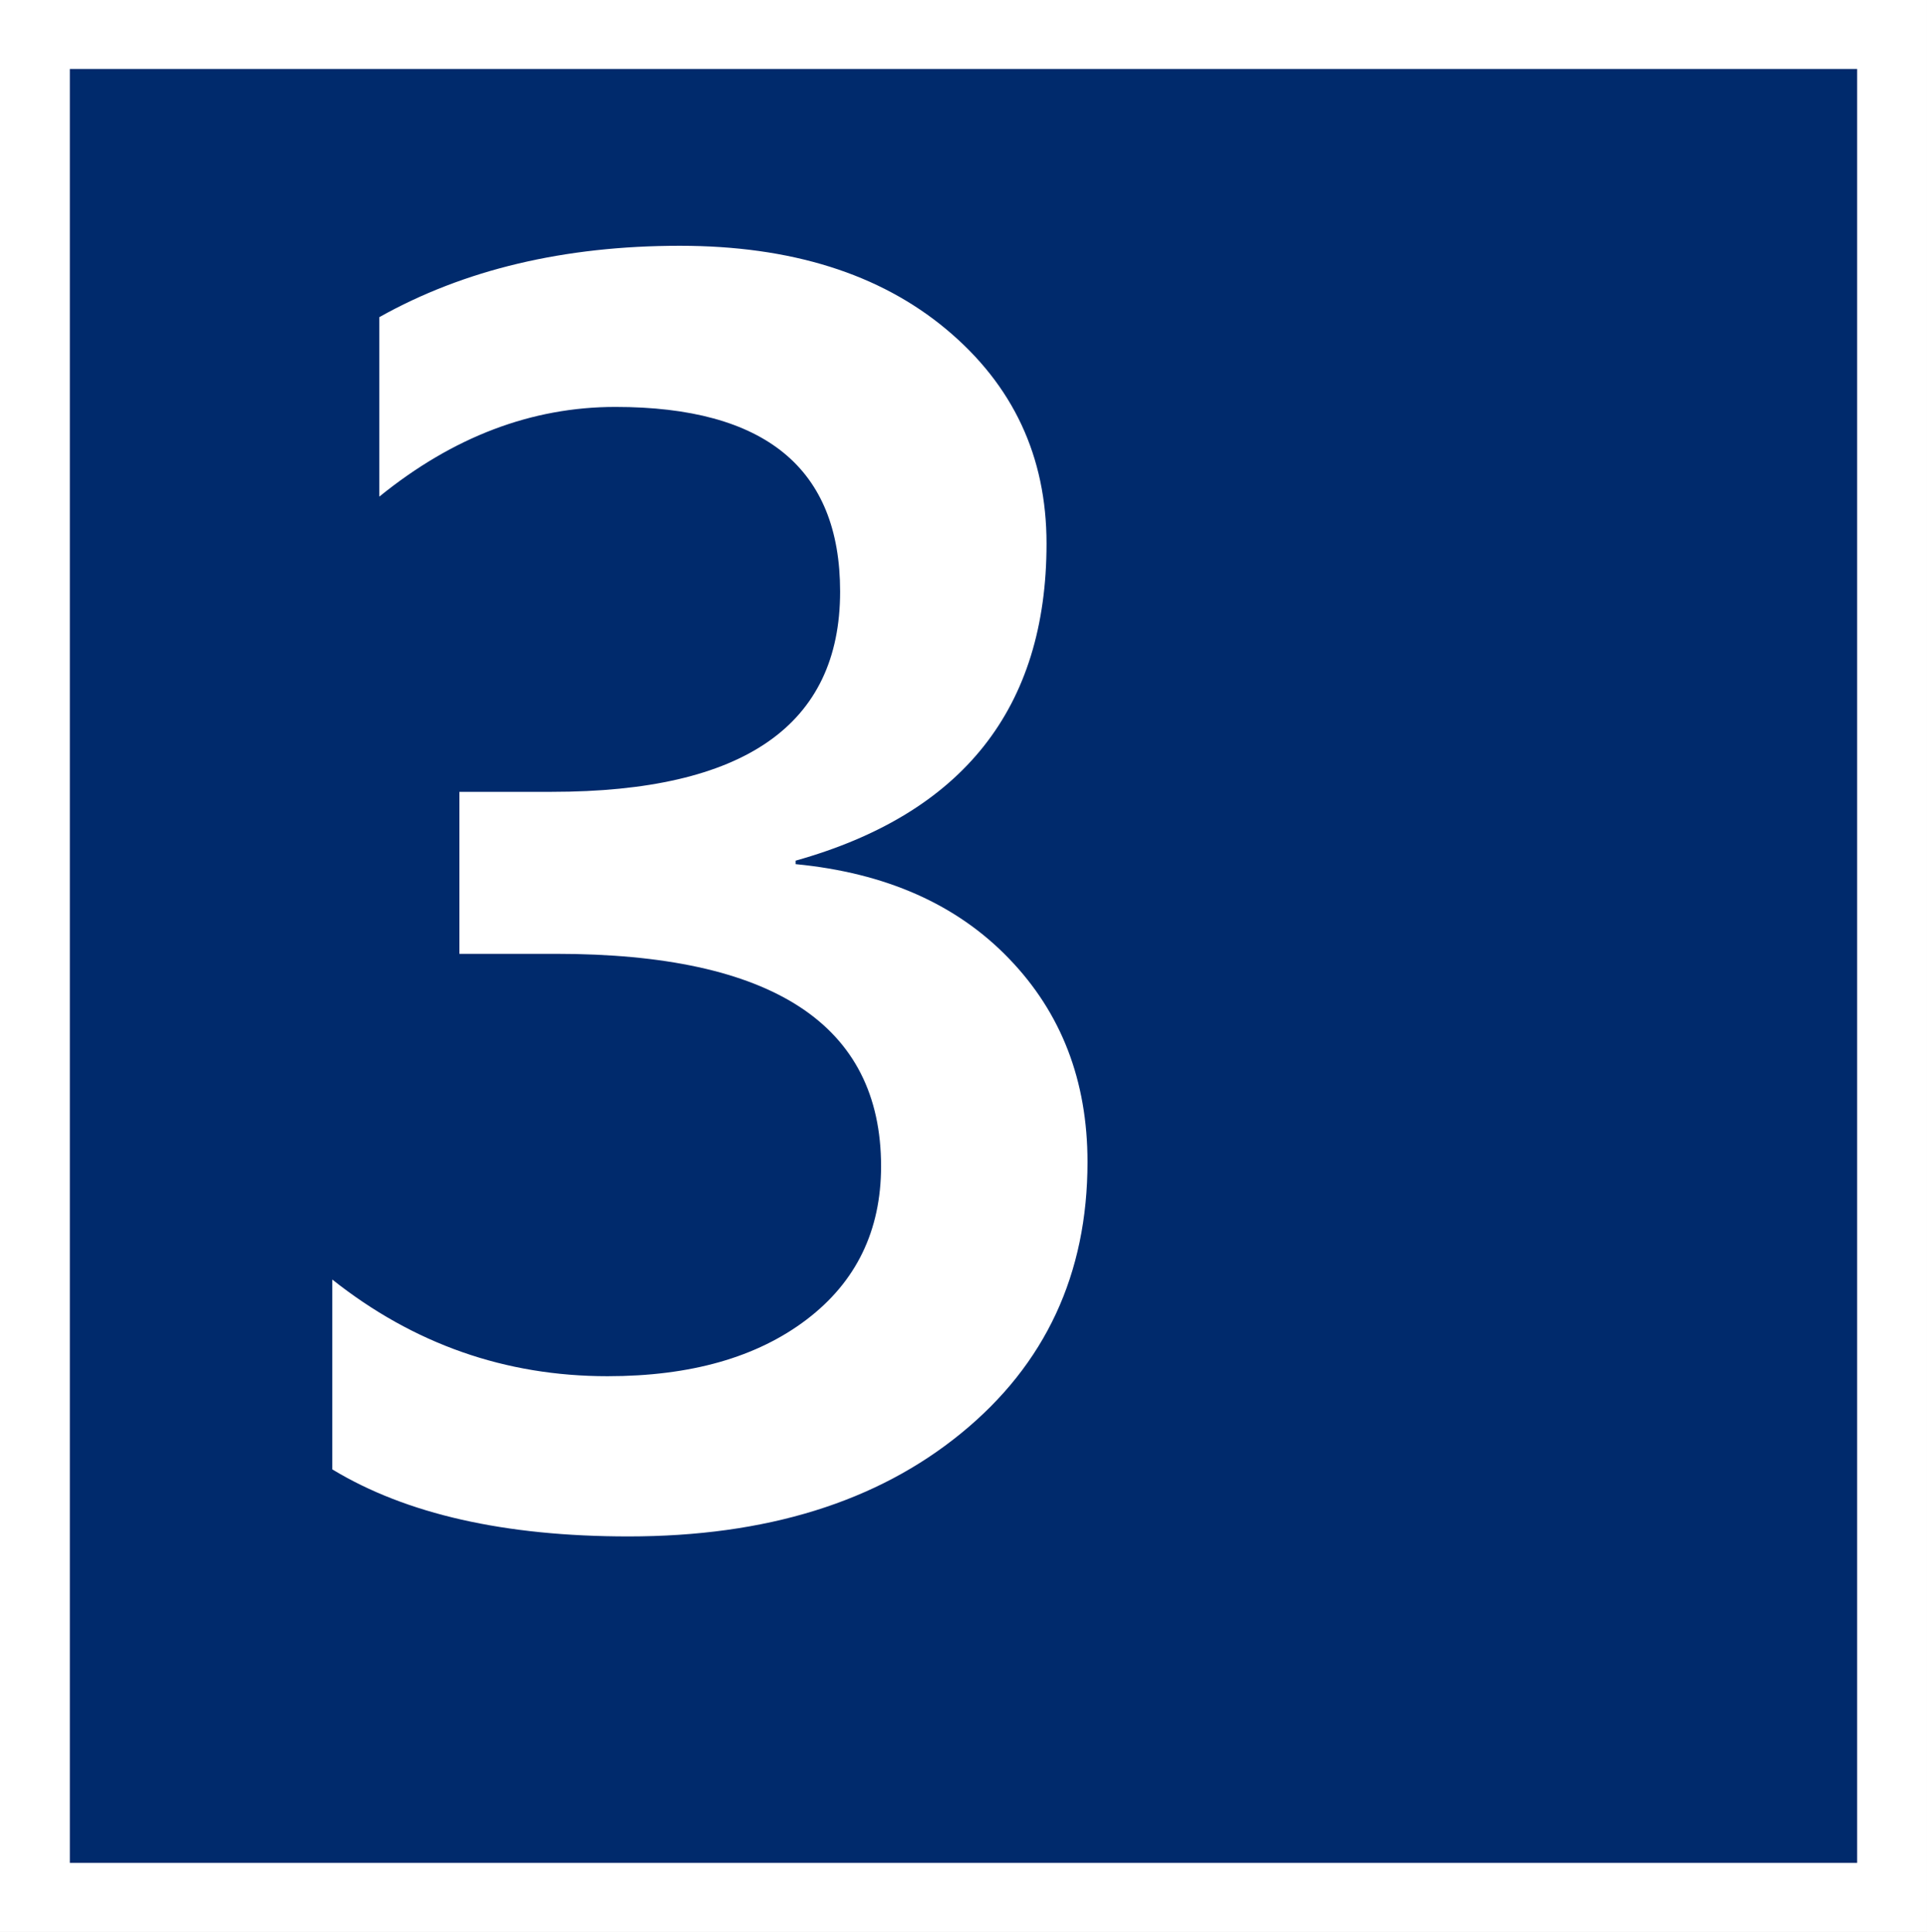 <?xml version="1.0" standalone="no"?>
<!DOCTYPE svg PUBLIC "-//W3C//DTD SVG 1.1//EN" "http://www.w3.org/Graphics/SVG/1.1/DTD/svg11.dtd">
<!--Generator: Xara Designer (www.xara.com), SVG filter version: 6.3.0.31-->
<svg fill="none" fill-rule="evenodd" stroke="black" stroke-width="0.501" stroke-linejoin="bevel" stroke-miterlimit="10" font-family="Times New Roman" font-size="16" style="font-variant-ligatures:none" xmlns:xlink="http://www.w3.org/1999/xlink" xmlns="http://www.w3.org/2000/svg" version="1.1" overflow="visible" width="248.321pt" height="249.007pt" viewBox="3975 -1793.62 248.321 249.007">
 <rect x="3975" y="-1793.62" width="248.321" height="249.007" fill="#808080" stroke="none"/>
 <defs>
	</defs>
 <g id="Layer 1" transform="scale(1 -1)">
  <g id="Group" stroke="none">
   <path d="M 3975,1793.62 L 3975,1544.61 L 4223.32,1544.61 L 4223.32,1793.62 L 3975,1793.62 Z" fill="#ffffff" stroke-linejoin="miter" marker-start="none" marker-end="none"/>
   <path d="M 3984,1553.51 L 3984,1784.73 L 4214.32,1784.73 L 4214.32,1553.51 L 3984,1553.51 Z" fill="#002a6c" stroke-linejoin="miter" marker-start="none" marker-end="none"/>
   <path d="M 4017.82,1604.23 L 4017.82,1628.7 C 4028.29,1620.39 4040.12,1616.24 4053.29,1616.24 C 4063.99,1616.24 4072.54,1618.67 4078.94,1623.54 C 4085.33,1628.4 4088.53,1634.99 4088.54,1643.29 C 4088.53,1661.55 4074.58,1670.68 4046.66,1670.68 L 4034.2,1670.68 L 4034.2,1691.56 L 4046.11,1691.56 C 4070.88,1691.56 4083.26,1700.17 4083.26,1717.38 C 4083.26,1733.24 4073.61,1741.17 4054.3,1741.17 C 4043.52,1741.17 4033.38,1737.32 4023.88,1729.61 L 4023.88,1752.74 C 4034.8,1758.87 4047.71,1761.94 4062.61,1761.94 C 4076.9,1761.94 4088.35,1758.35 4096.95,1751.17 C 4105.56,1743.98 4109.86,1734.78 4109.86,1723.55 C 4109.86,1702.37 4099.09,1688.75 4077.53,1682.69 L 4077.53,1682.24 C 4089.13,1681.12 4098.3,1677.06 4105.03,1670.06 C 4111.77,1663.07 4115.14,1654.33 4115.14,1643.85 C 4115.14,1629.41 4109.71,1617.75 4098.86,1608.89 C 4088.01,1600.02 4073.72,1595.59 4055.98,1595.59 C 4040.04,1595.59 4027.32,1598.47 4017.82,1604.23 Z" fill-rule="nonzero" stroke-linejoin="round" stroke-linecap="round" stroke-width="0.25" fill="#ffffff" marker-start="none" marker-end="none"/>
  </g>
 </g>
</svg>
